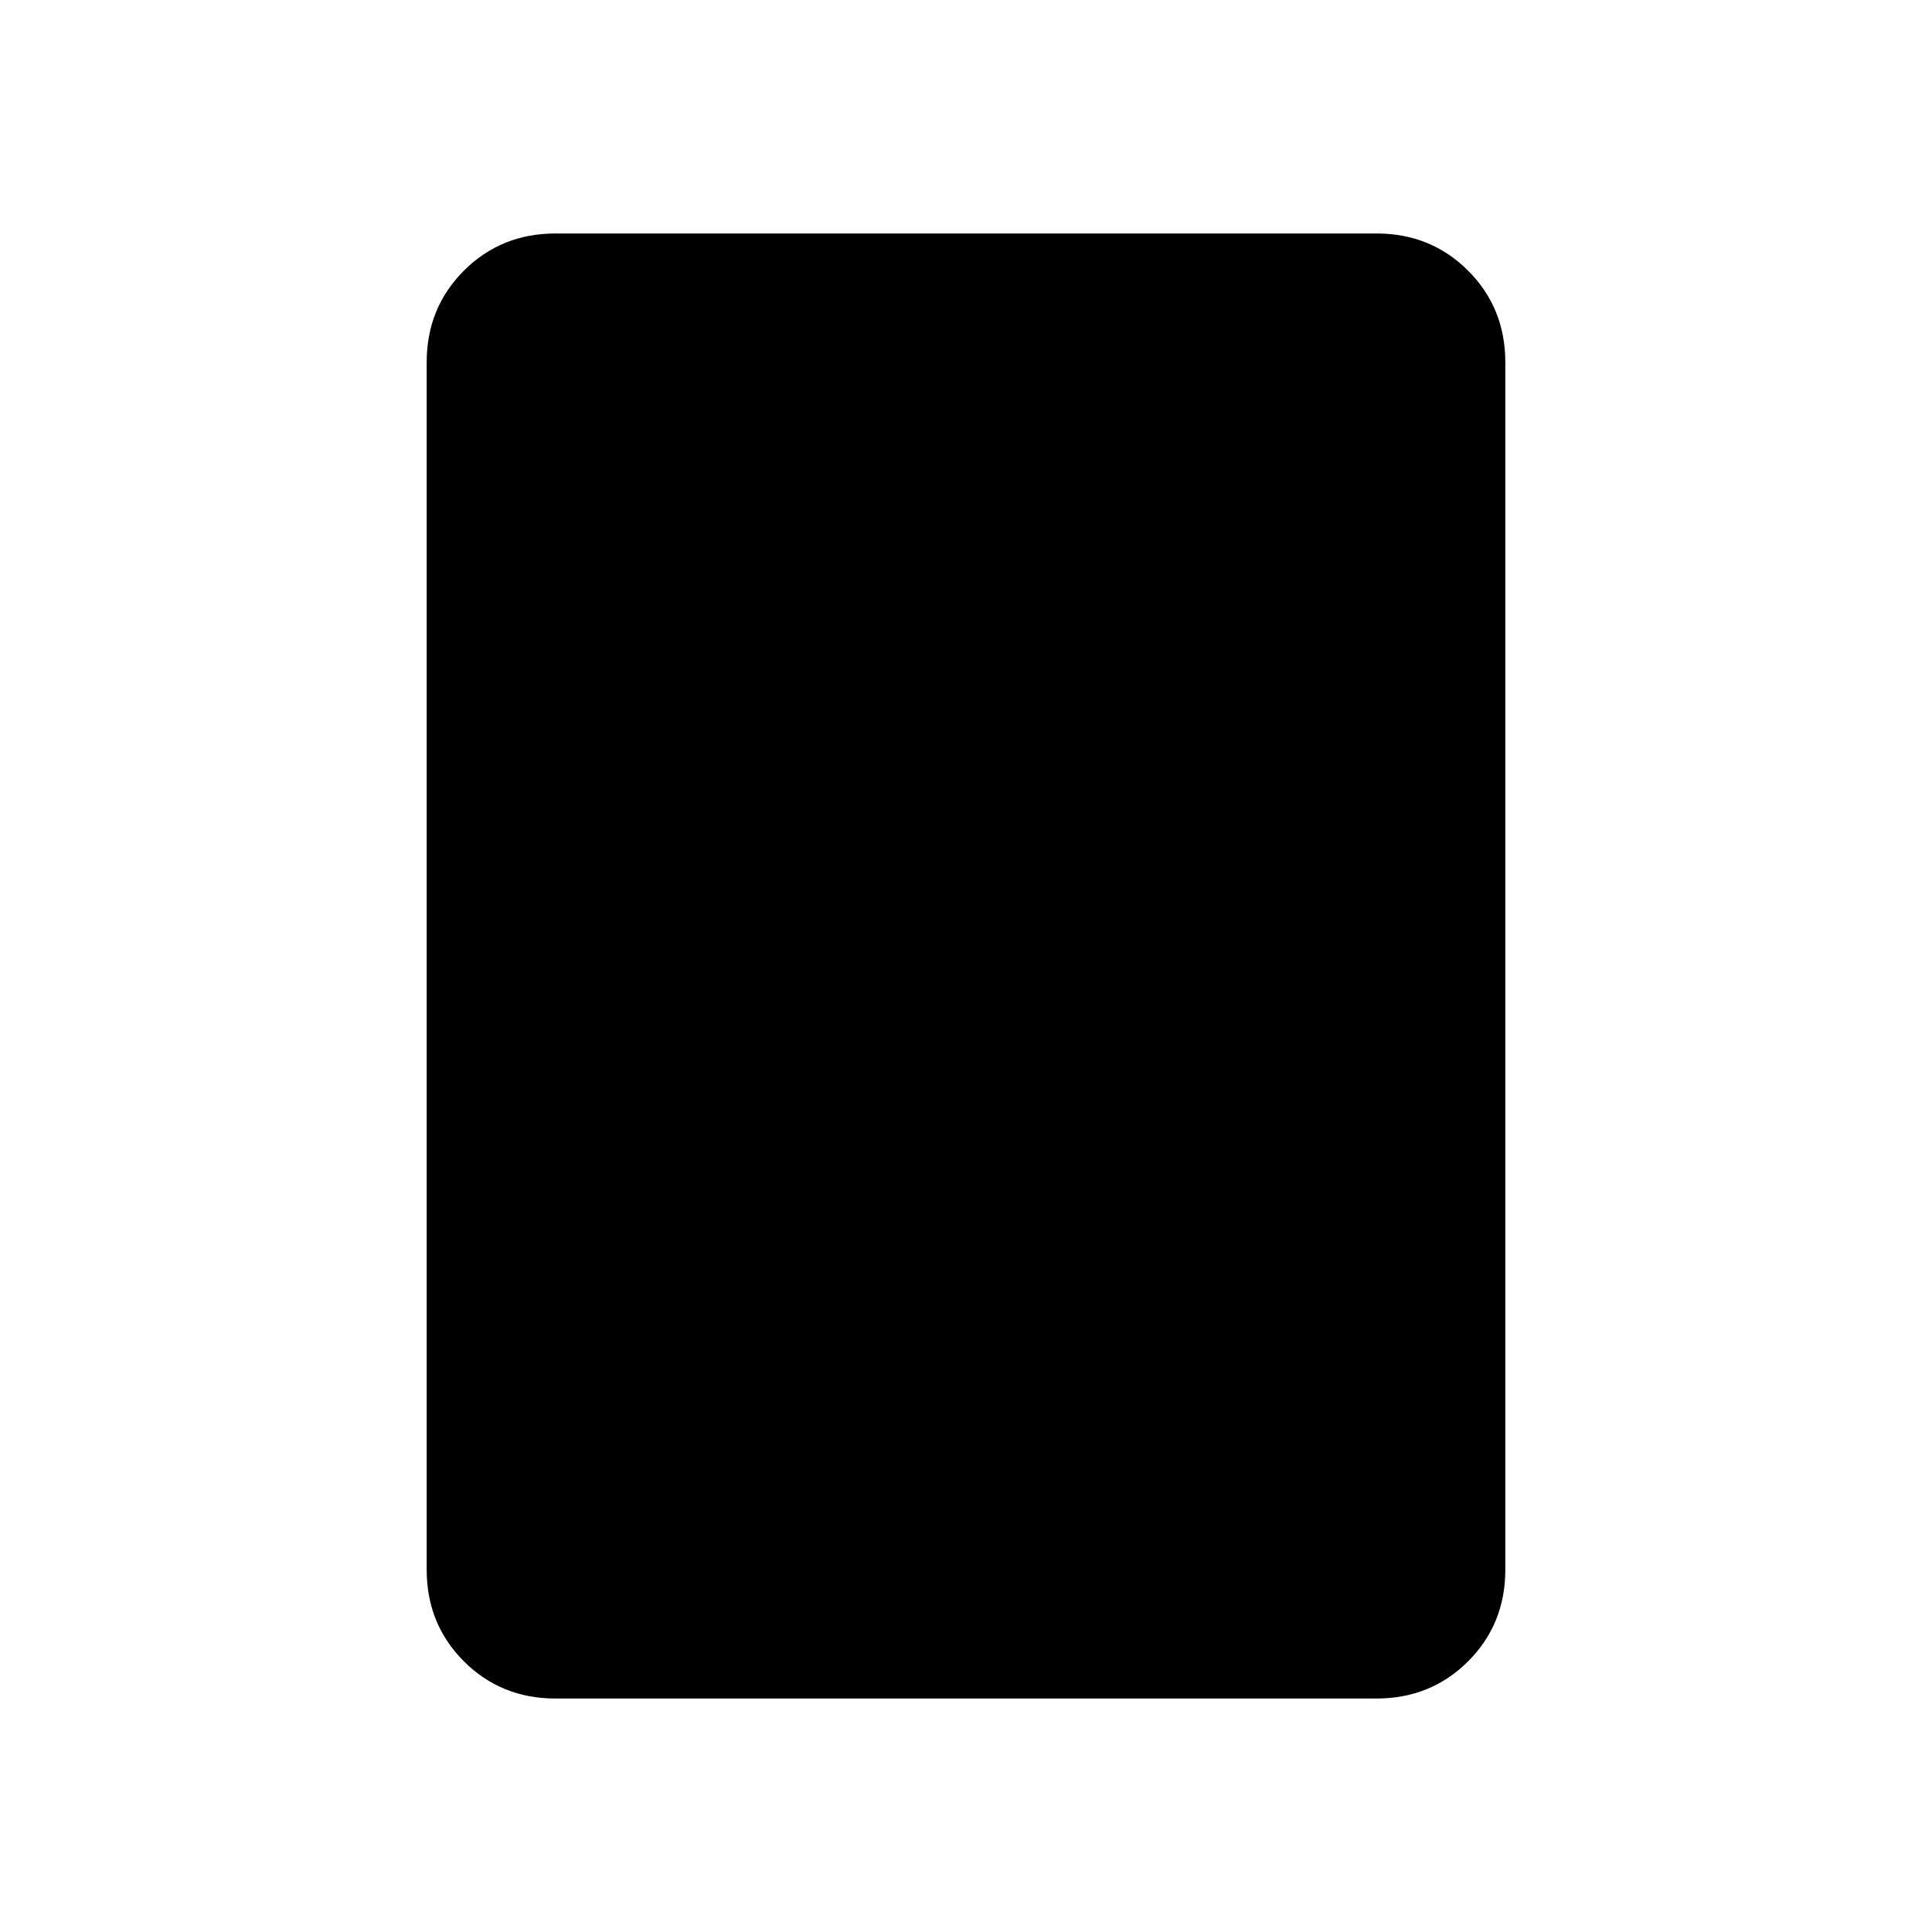 <svg xmlns="http://www.w3.org/2000/svg" viewBox="0 0 20 20"><path d="M14.25 17.583h-8.5q-.562 0-.948-.385-.385-.386-.385-.948V3.75q0-.562.385-.948.386-.385.948-.385h8.5q.562 0 .948.385.385.386.385.948v12.5q0 .562-.385.948-.386.385-.948.385Z"/></svg>
